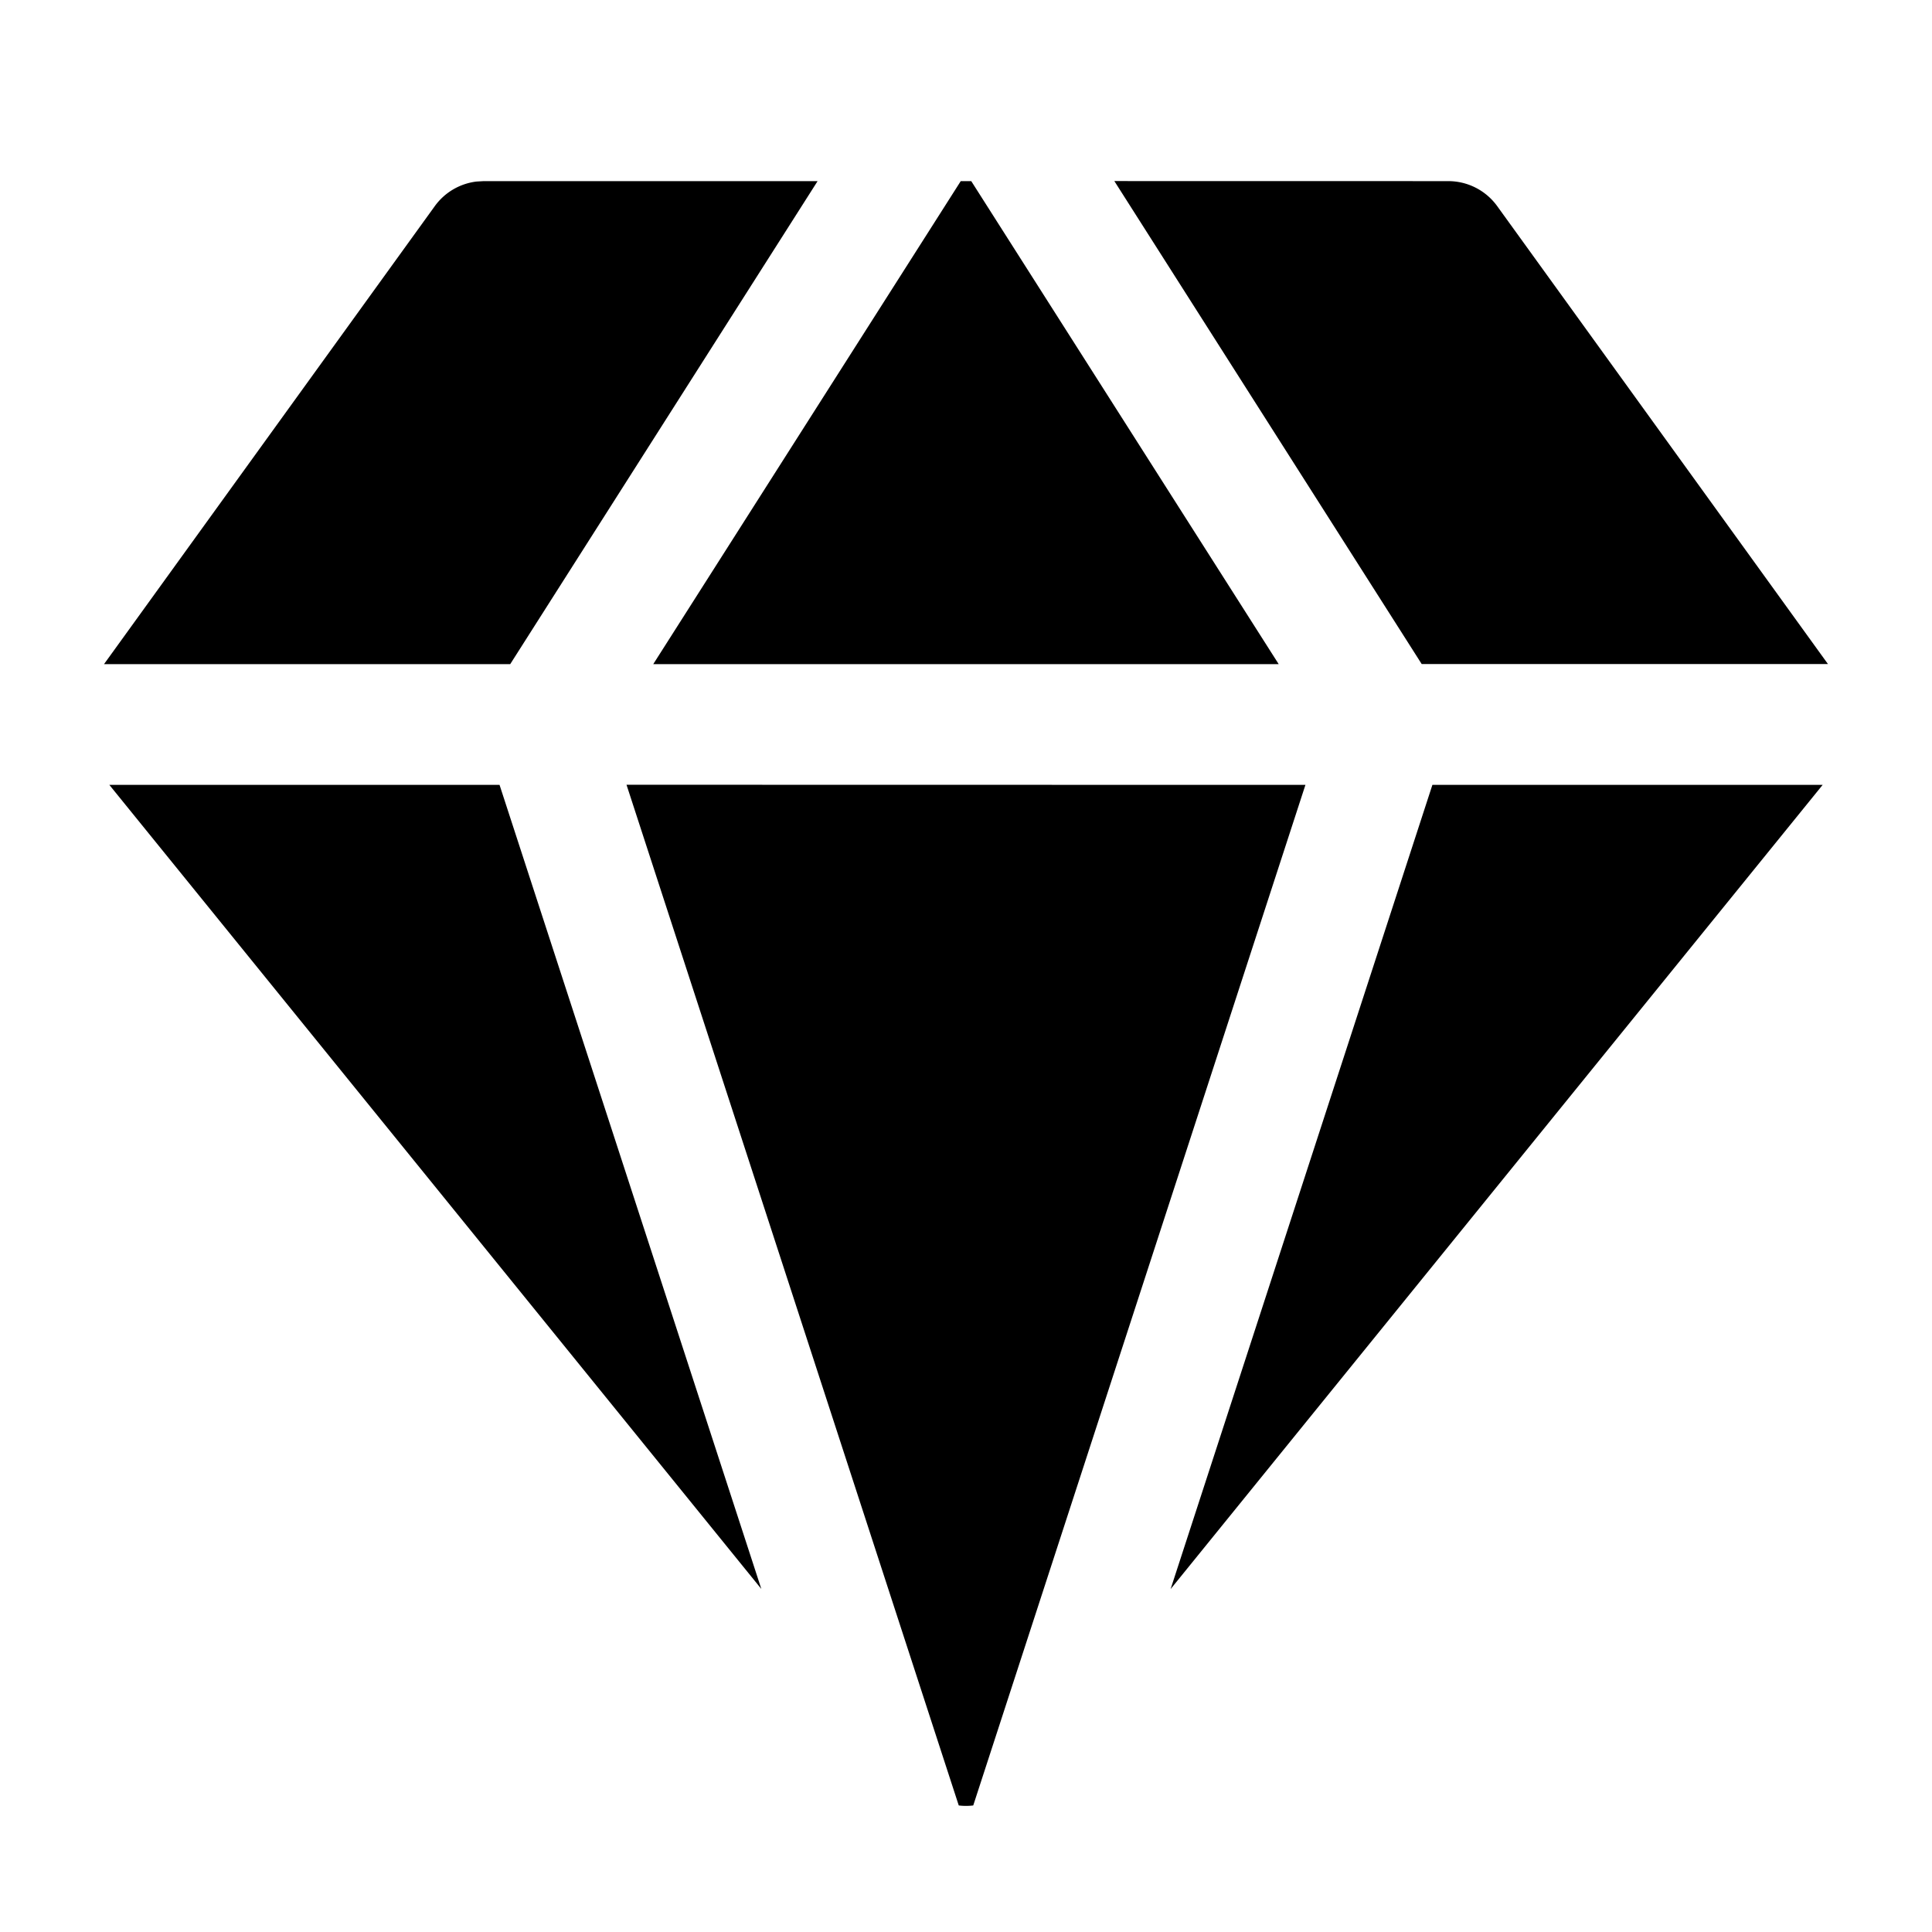 <svg xmlns="http://www.w3.org/2000/svg" viewBox="0 0 32 32"><path fill="currentColor" d="M21.622 13 16.12 29.904c-.08.01-.161.01-.24 0l-5.503-16.906zm8.567 0-10.8 13.32L23.725 13zM8.274 13l4.336 13.318L1.811 13zm5.268-10-5.091 8H1.723l5.478-7.585a1 1 0 0 1 .691-.408L8.012 3zm2.545 0 5.092 8H10.82l5.093-8zm7.902 0a1 1 0 0 1 .81.415l5.478 7.584h-6.729l-5.091-8z"/></svg>